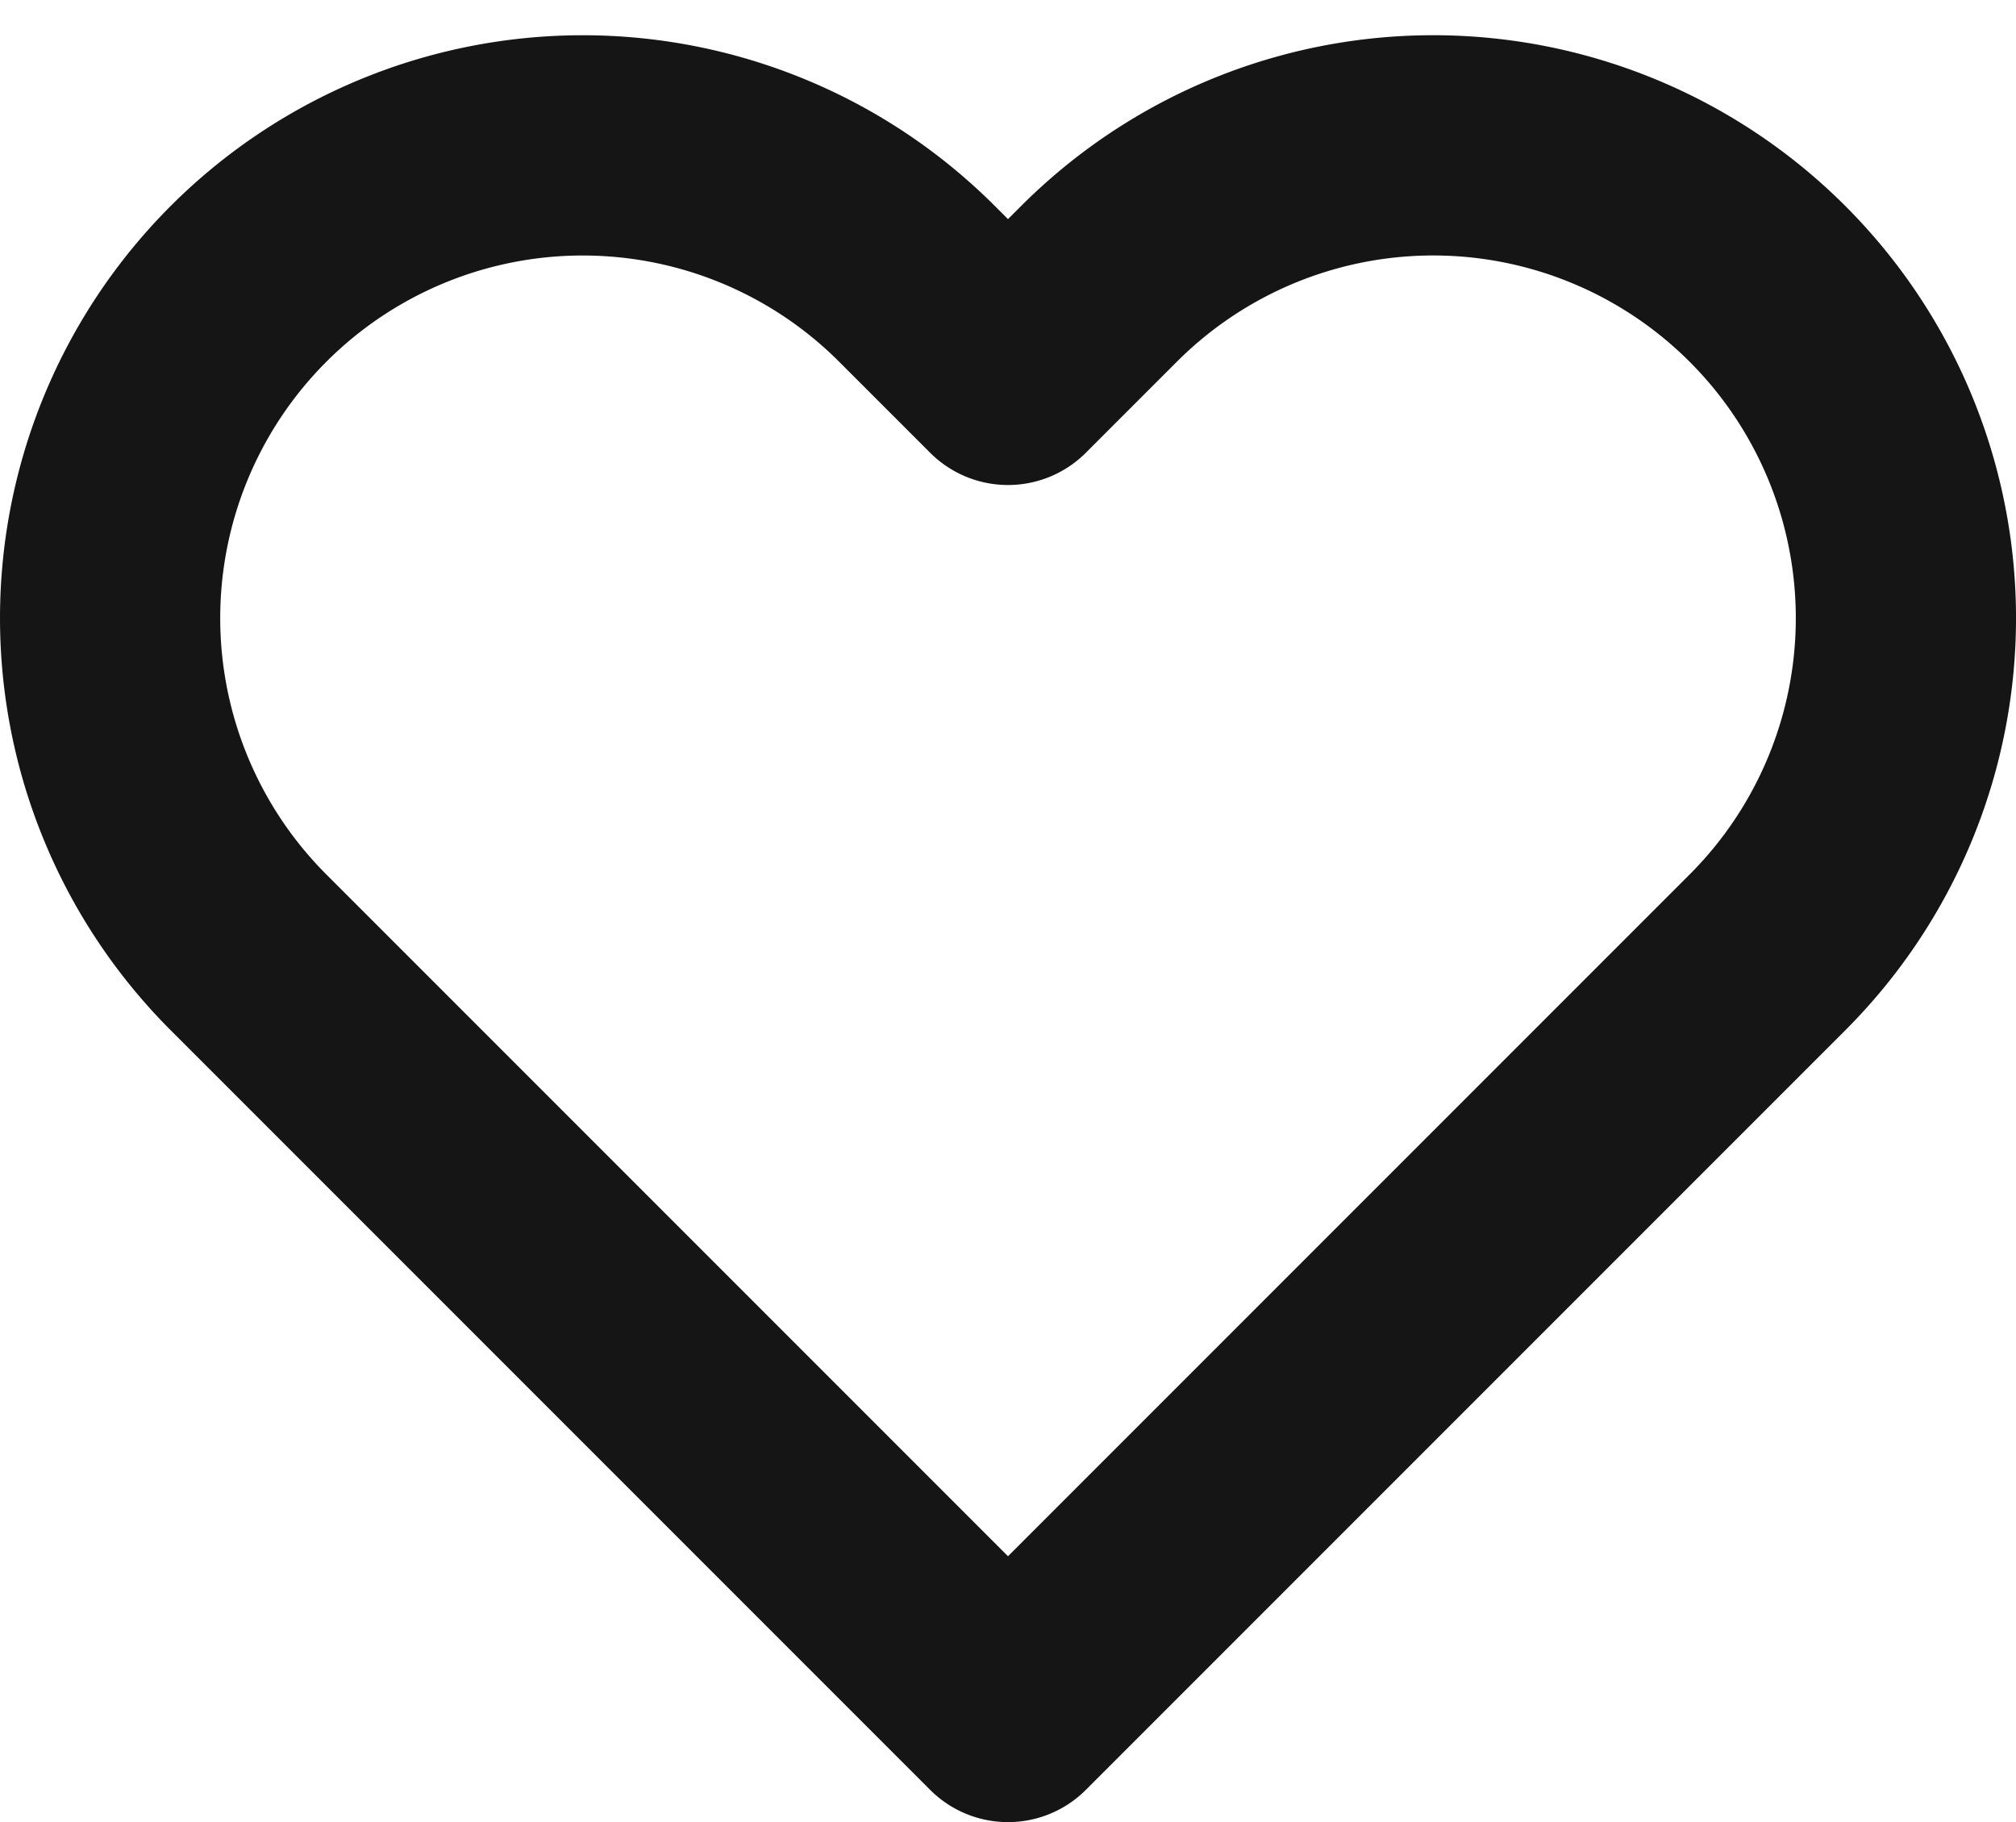 <svg xmlns="http://www.w3.org/2000/svg" width="13.732" height="12.41" viewBox="0 0 13.732 12.41">
  <g id="heart" transform="translate(0.75 0.99)">
    <path id="heart-2" data-name="heart" d="M12.838,3.941a3.219,3.219,0,0,0-4.553,0l-.62.62-.62-.62A3.219,3.219,0,0,0,2.492,8.494l.62.62,4.553,4.553,4.553-4.553.62-.62a3.219,3.219,0,0,0,0-4.553Z" transform="translate(-1.549 -2.998)" fill="none" stroke="#151515" stroke-linecap="round" stroke-linejoin="round" stroke-width="1.5"/>
  </g>
</svg>

